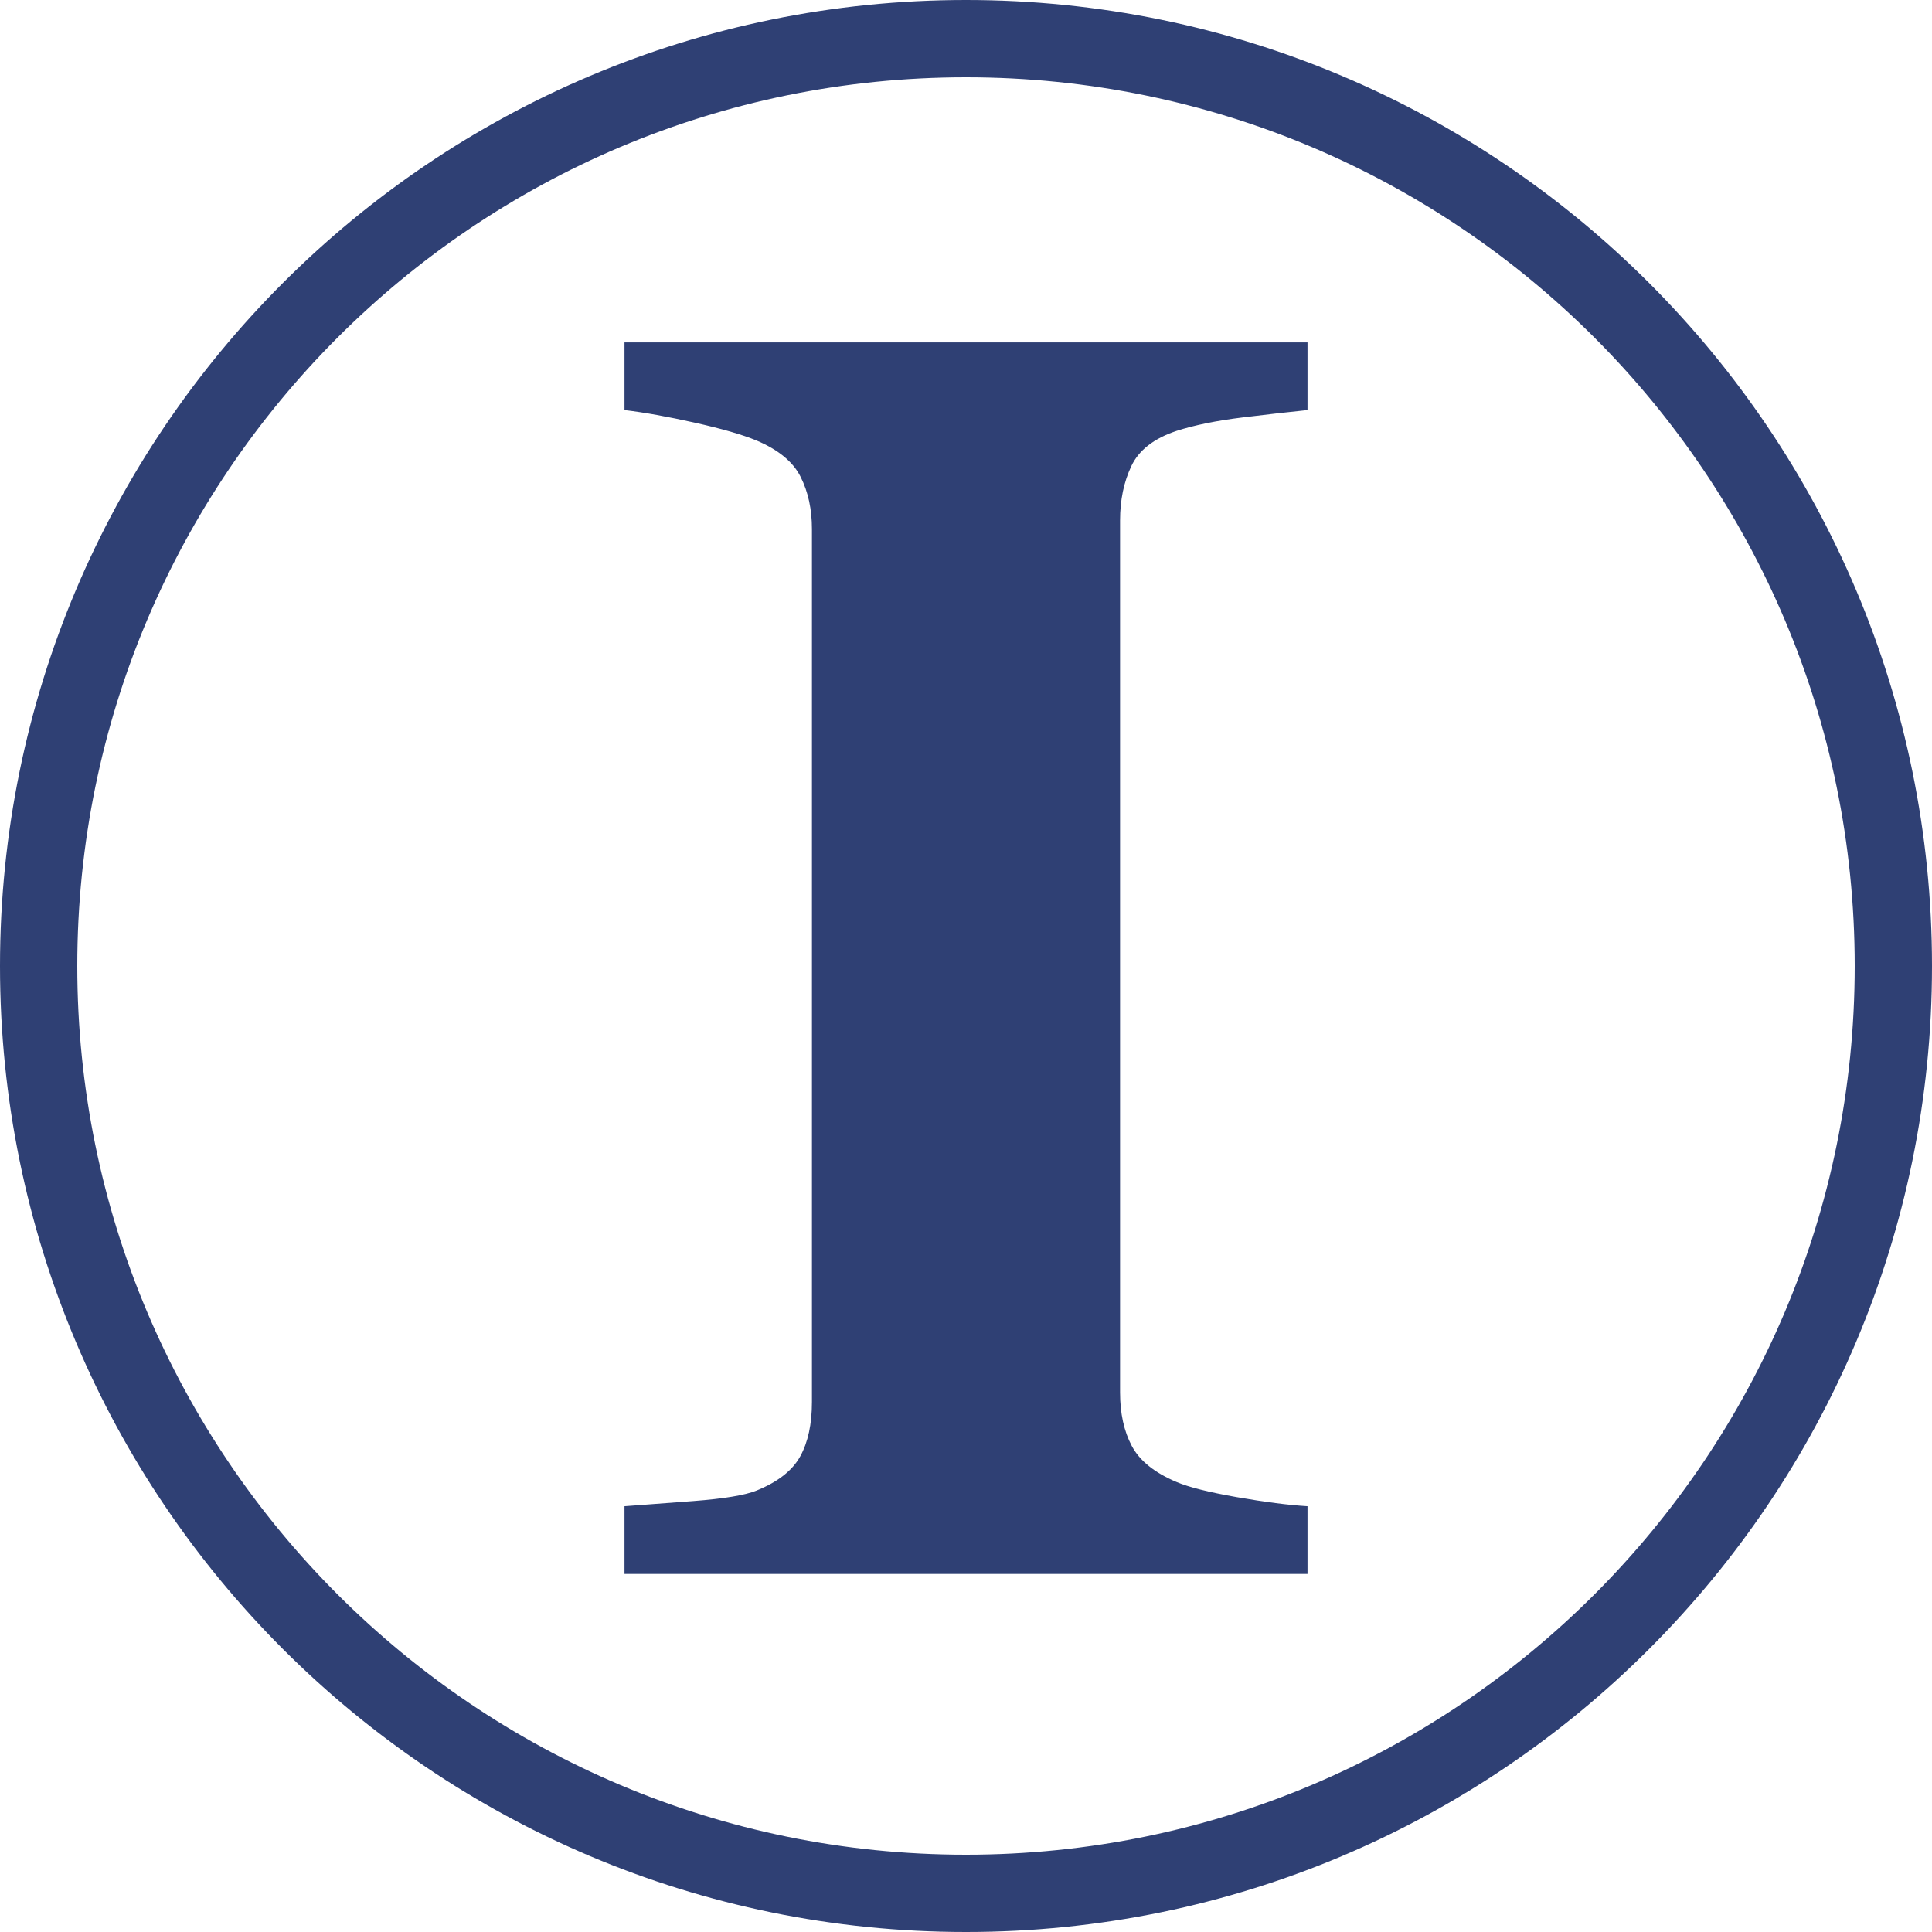 <?xml version="1.0" encoding="UTF-8" standalone="no"?>
<svg width="50px" height="50px" viewBox="0 0 50 50" version="1.1" xmlns="http://www.w3.org/2000/svg" xmlns:xlink="http://www.w3.org/1999/xlink" xmlns:sketch="http://www.bohemiancoding.com/sketch/ns">
    <!-- Generator: Sketch 3.1.1 (8761) - http://www.bohemiancoding.com/sketch -->
    <title>instapaper_L</title>
    <desc>Created with Sketch.</desc>
    <defs></defs>
    <g id="Page-1" stroke="none" stroke-width="1" fill="none" fill-rule="evenodd" sketch:type="MSPage">
        <g id="Artboard-1" sketch:type="MSArtboardGroup" transform="translate(-875, -726)" fill="#2F4074">
            <g id="line-icons" sketch:type="MSLayerGroup" transform="translate(475, 225)">
                <g id="row-6-line-icons" transform="translate(0, 501)" sketch:type="MSShapeGroup">
                    <path d="M425,50 C438.807,50 450,38.807 450,25 C450,11.193 438.807,0 425,0 C411.193,0 400,11.193 400,25 C400,38.807 411.193,50 425,50 Z M425,48 C437.703,48 448,37.703 448,25 C448,12.297 437.703,2 425,2 C412.297,2 402,12.297 402,25 C402,37.703 412.297,48 425,48 Z M433.838,40.733 L416.162,40.733 L416.162,38.981 C416.566,38.951 417.161,38.907 417.947,38.847 C418.733,38.787 419.276,38.697 419.576,38.577 C420.13,38.353 420.508,38.057 420.71,37.69 C420.912,37.323 421.013,36.855 421.013,36.286 L421.013,13.69 C421.013,13.181 420.916,12.732 420.721,12.343 C420.527,11.953 420.145,11.639 419.576,11.399 C419.216,11.25 418.685,11.096 417.981,10.939 C417.277,10.782 416.671,10.673 416.162,10.613 L416.162,8.861 L433.838,8.861 L433.838,10.613 C433.389,10.658 432.828,10.722 432.154,10.804 C431.48,10.887 430.911,11.003 430.447,11.152 C429.863,11.347 429.473,11.65 429.279,12.062 C429.084,12.474 428.987,12.942 428.987,13.466 L428.987,36.039 C428.987,36.578 429.088,37.039 429.29,37.42 C429.492,37.802 429.878,38.113 430.447,38.353 C430.761,38.487 431.282,38.618 432.008,38.746 C432.734,38.873 433.344,38.951 433.838,38.981 L433.838,40.733 Z" id="instapaper_L"></path>
                </g>
            </g>
        </g>
    </g>
</svg>